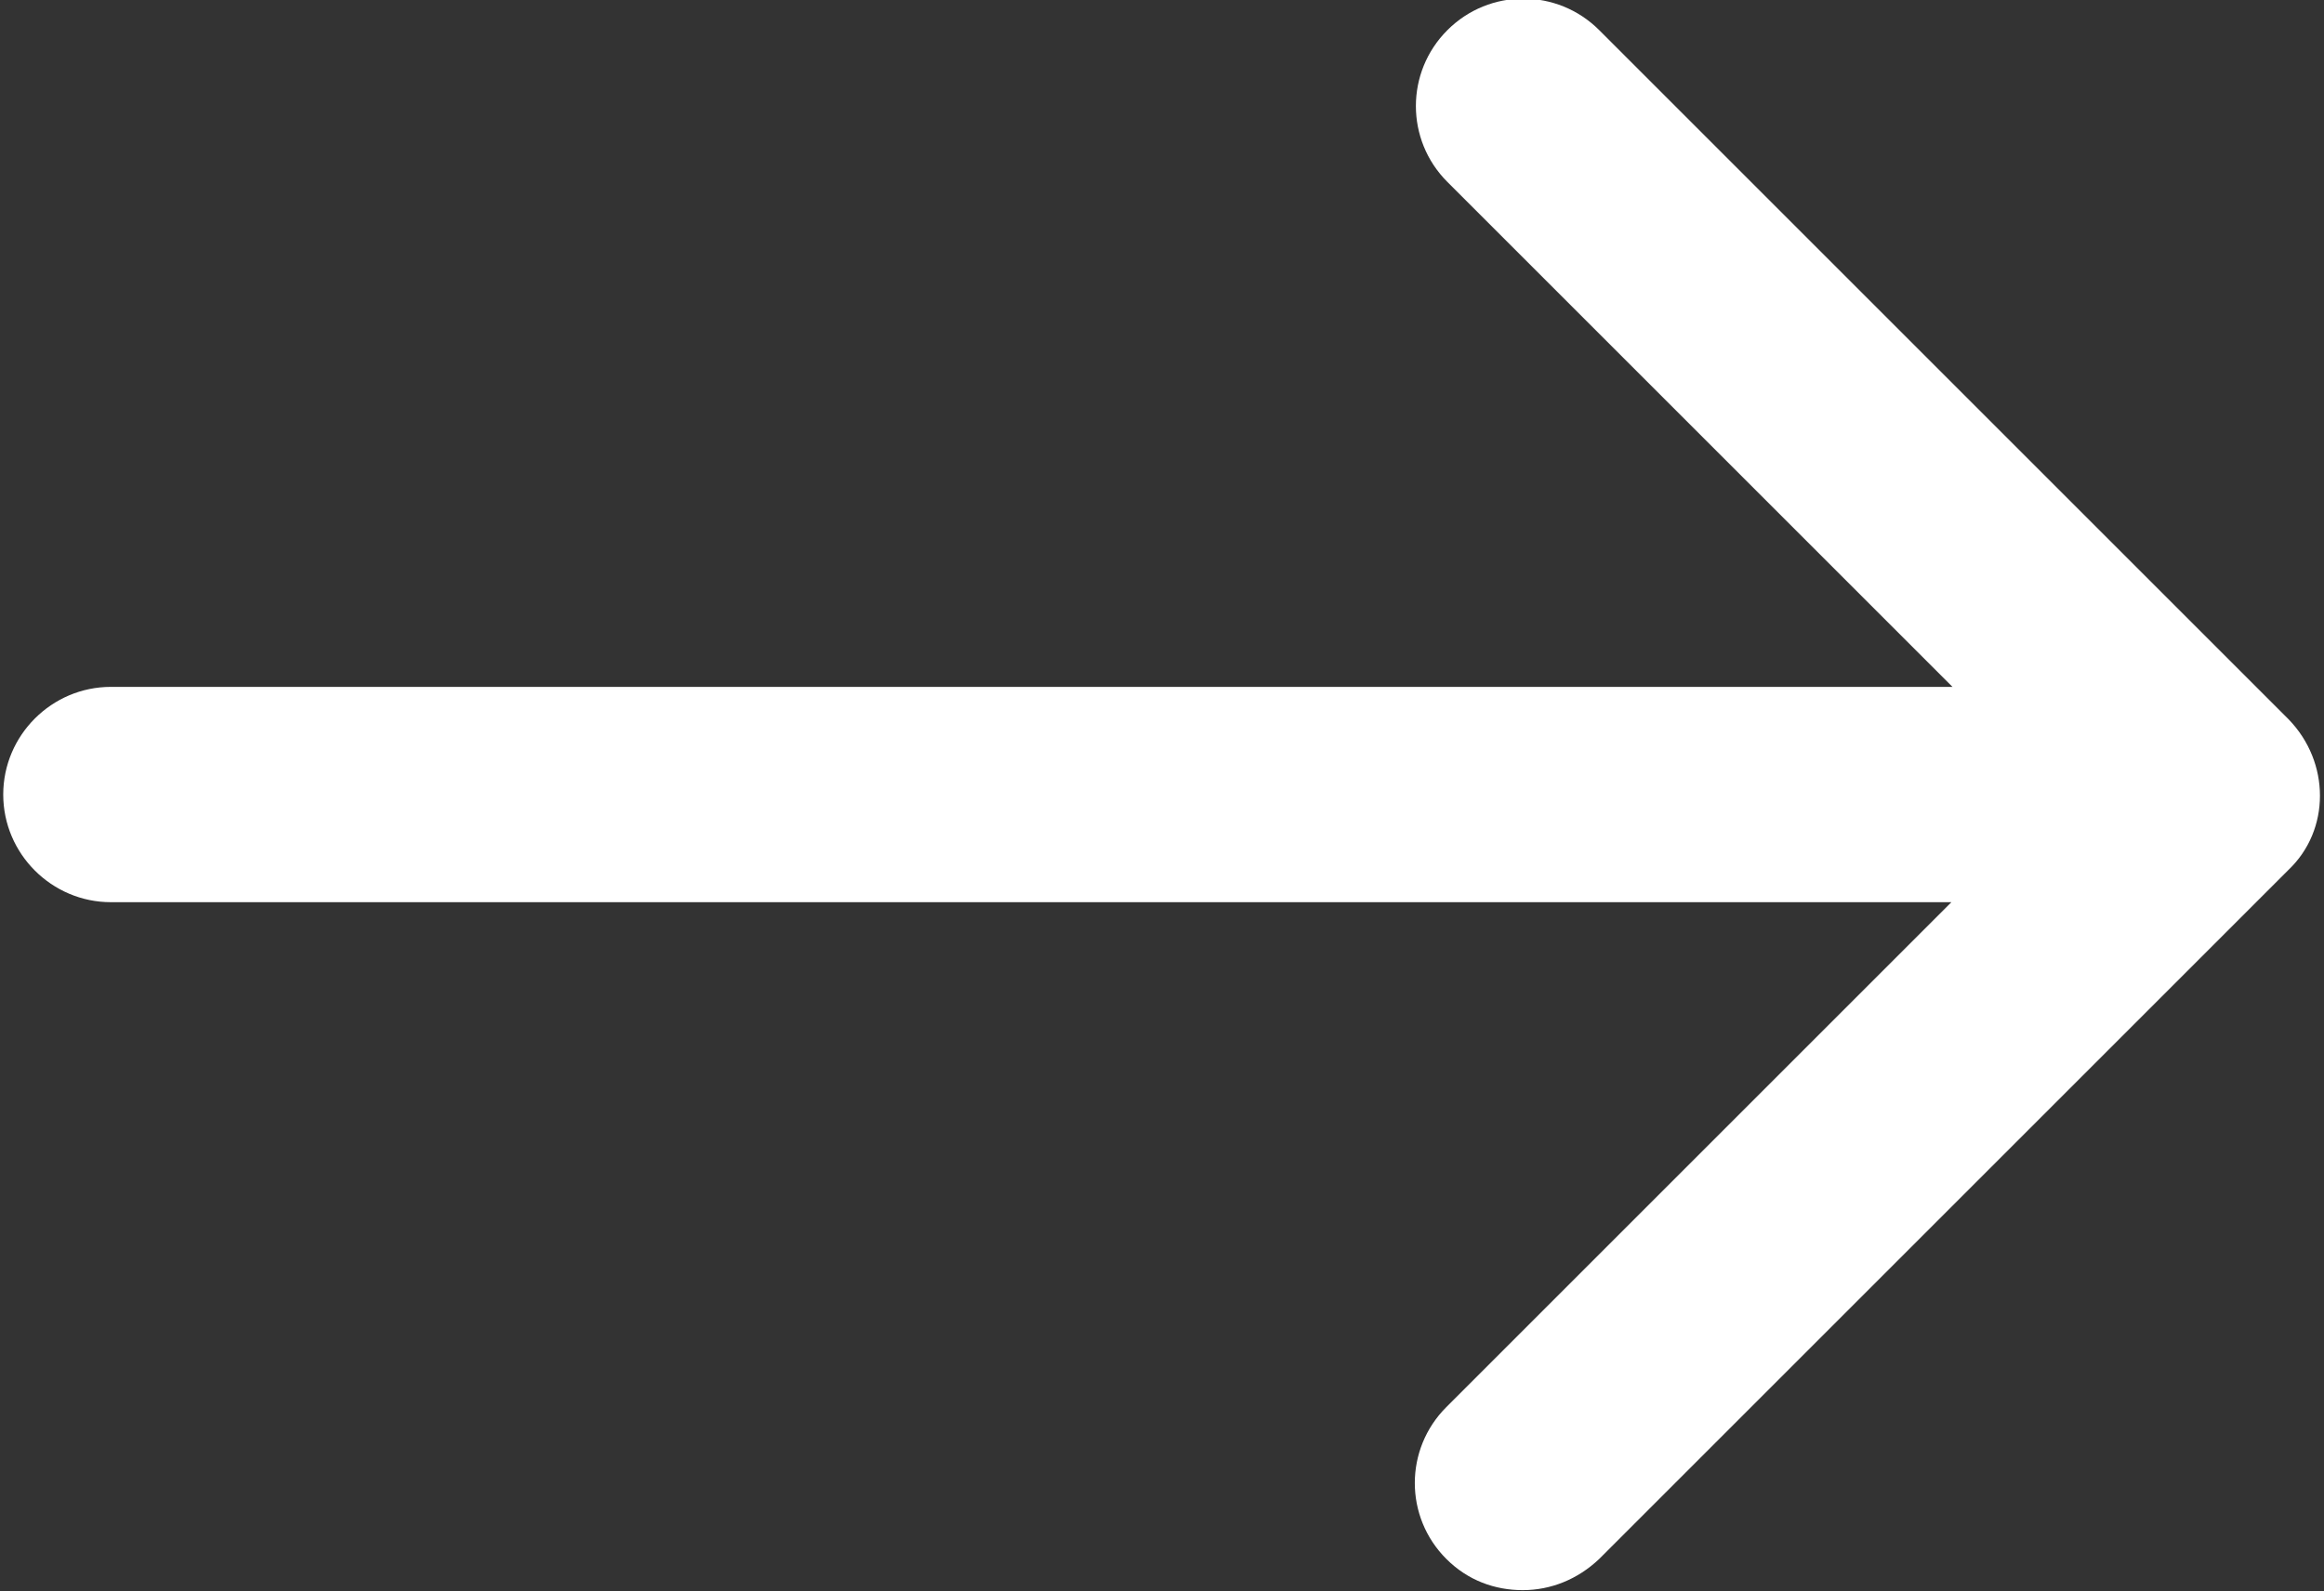 <?xml version="1.0" encoding="utf-8"?>
<!-- Generator: Adobe Illustrator 18.1.1, SVG Export Plug-In . SVG Version: 6.00 Build 0)  -->
<svg version="1.1" id="Layer_1" xmlns="http://www.w3.org/2000/svg" xmlns:xlink="http://www.w3.org/1999/xlink" x="0px" y="0px"
	 viewBox="0 0 215.8 147.8" enable-background="new 0 0 215.8 147.8" xml:space="preserve">
<rect x="0" y="0" width="215.8" height="147.8" fill="#333333" stroke="none"/>
<g>
	<defs>
		<rect id="SVGID_1_" x="0" width="215.8" height="147.8"/>
	</defs>
	<clipPath id="SVGID_2_">
		<use xlink:href="#SVGID_1_"  overflow="visible"/>
	</clipPath>
	<path clip-path="url(#SVGID_2_)" fill="#FFFFFF" d="M212.5,66.8l-64-64c-3.9-3.9-10.2-3.9-14.1,0c-3.9,3.9-3.9,10.2,0,14.1
		l46.9,46.9H10.3c-5.5,0-10,4.5-10,10c0,5.5,4.5,10,10,10h170.9l-46.9,46.9c-3.9,3.9-3.9,10.2,0,14.1c2,2,4.5,2.9,7.1,2.9
		c2.6,0,5.1-1,7.1-2.9l64-64C216.4,77.1,216.4,70.8,212.5,66.8L212.5,66.8z M212.1,66.8"/>
</g>
</svg>
